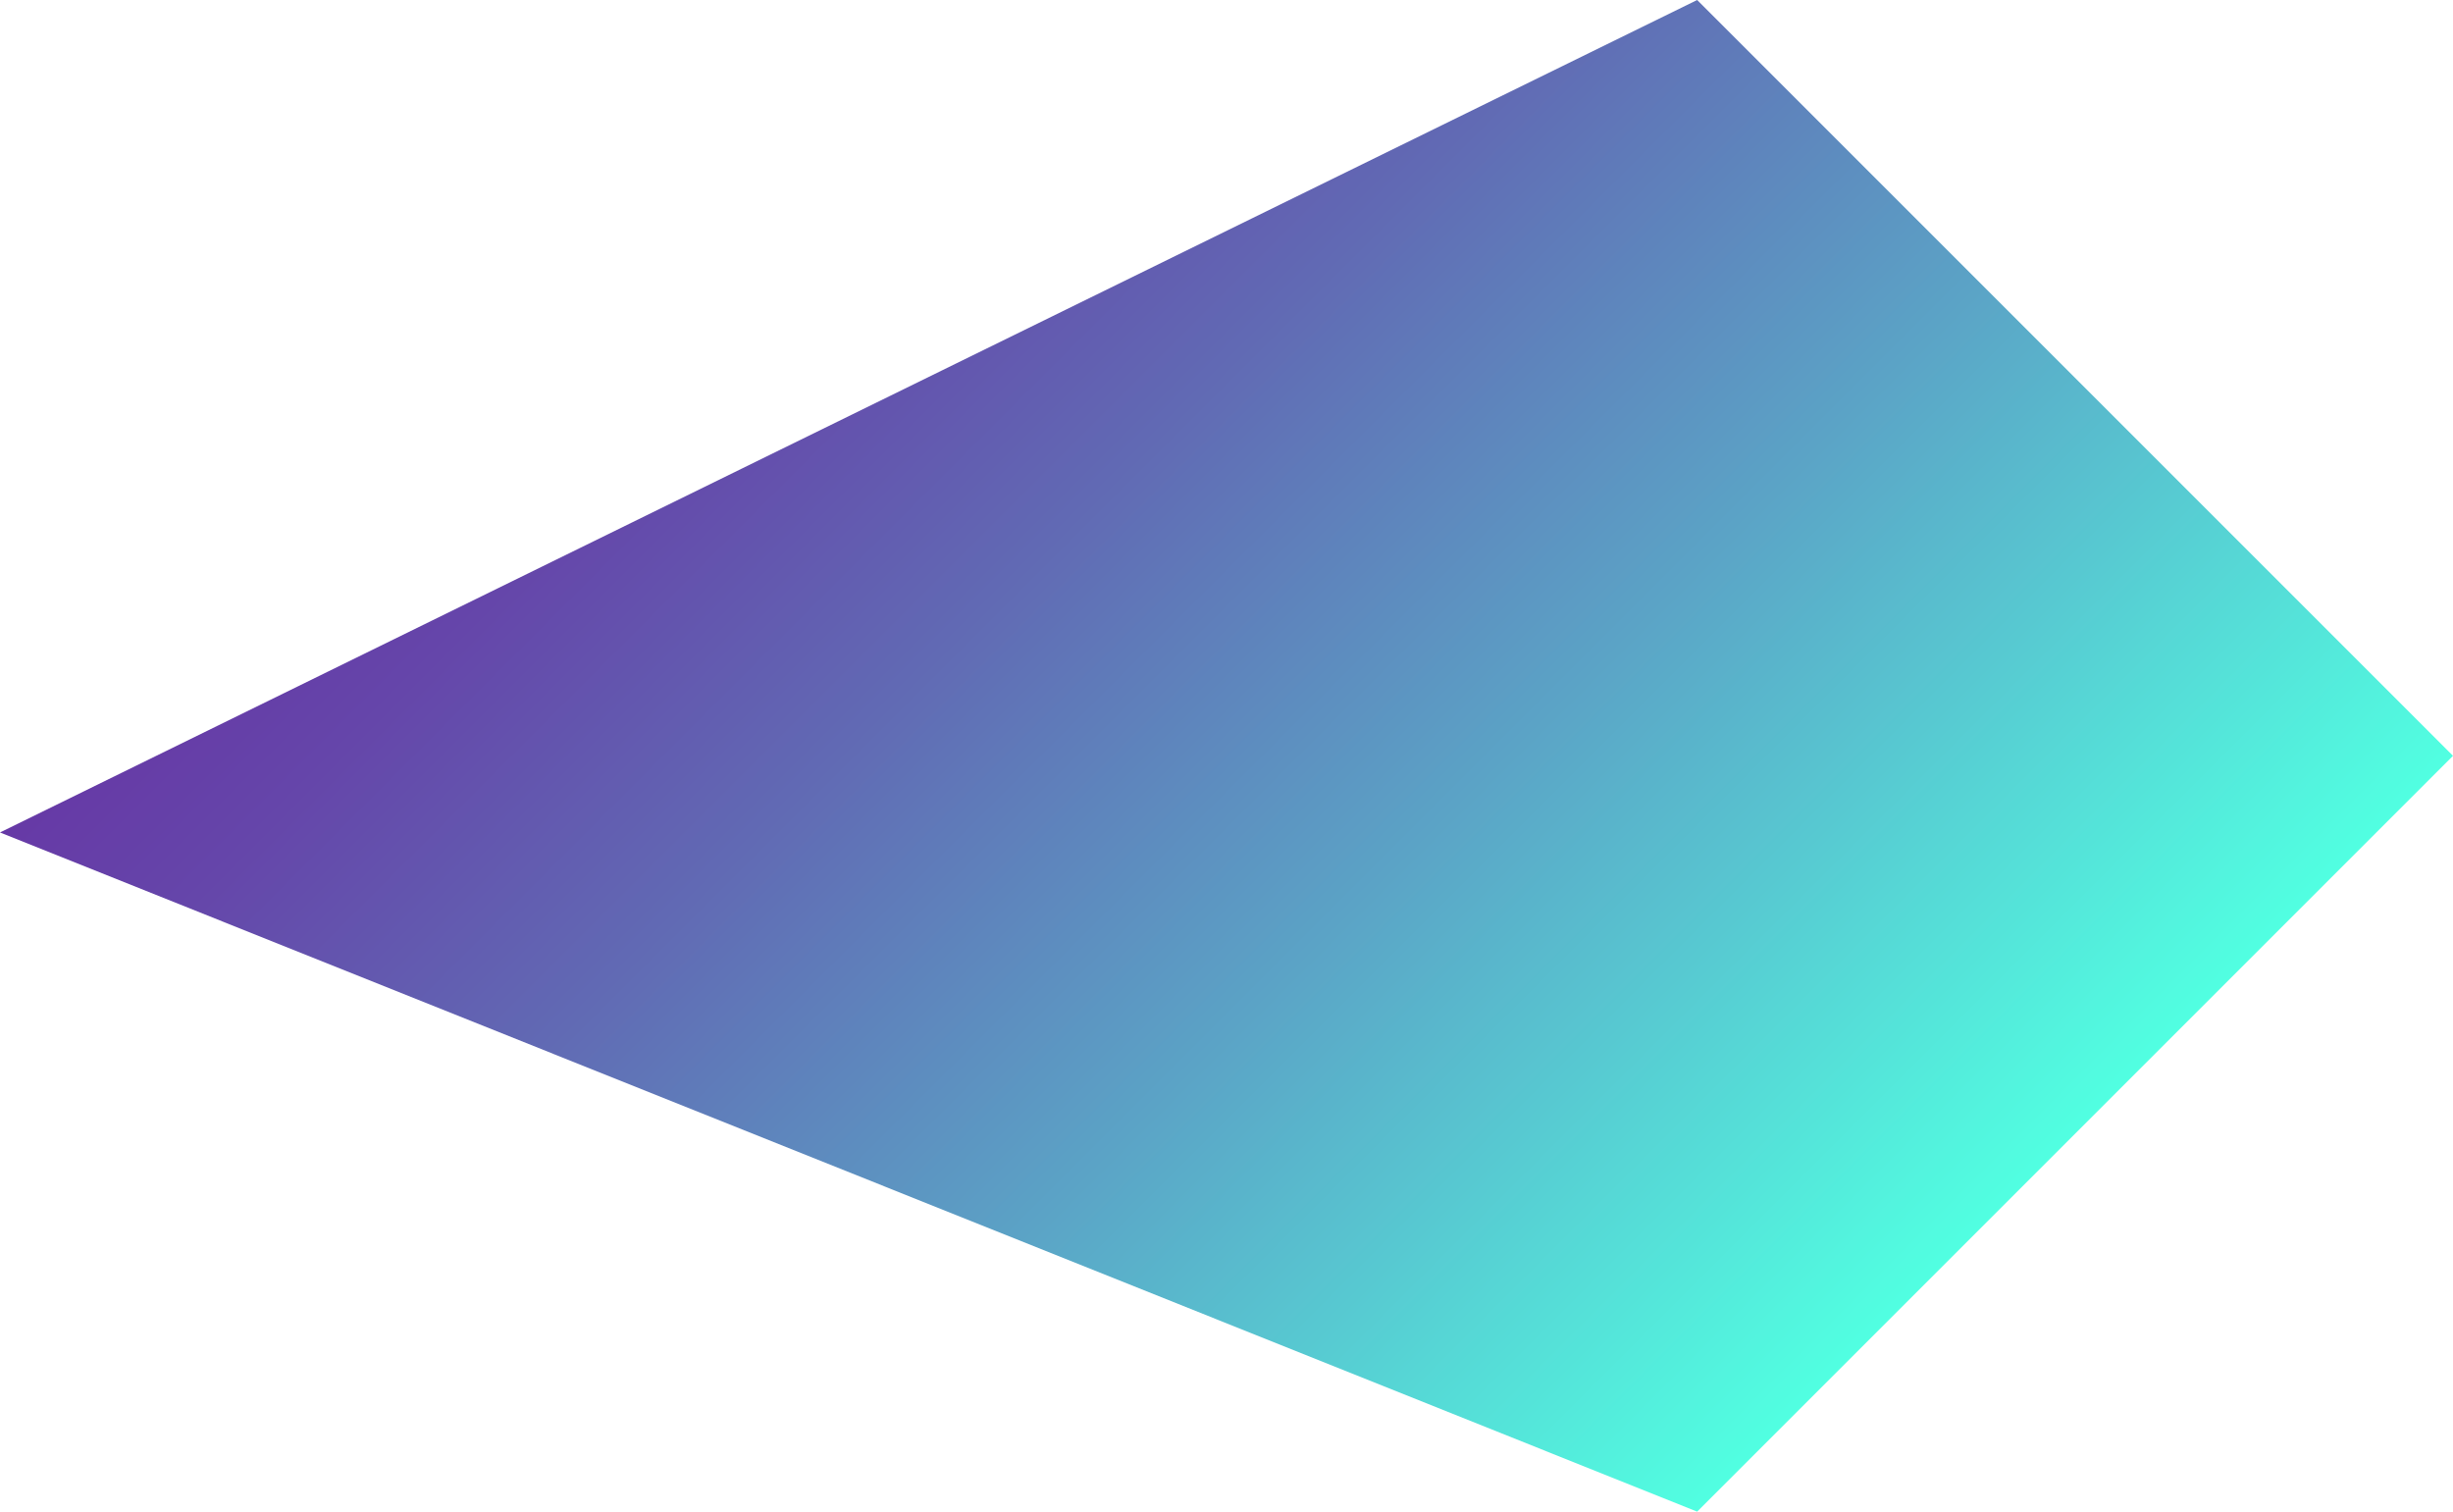 <svg xmlns="http://www.w3.org/2000/svg" xmlns:xlink="http://www.w3.org/1999/xlink" viewBox="0 0 1044.88 643.91"><defs><style>.cls-1{fill:url(#linear-gradient);}</style><linearGradient id="linear-gradient" x1="-404.53" y1="-881.78" x2="311.22" y2="-881.78" gradientTransform="translate(-68.08 994.78) rotate(45)" gradientUnits="userSpaceOnUse"><stop offset="0" stop-color="#6639a6"/><stop offset="0.11" stop-color="#6546aa"/><stop offset="0.32" stop-color="#616ab4"/><stop offset="0.6" stop-color="#5ba3c6"/><stop offset="0.94" stop-color="#53f1dd"/><stop offset="1" stop-color="#51ffe1"/></linearGradient></defs><title>Asset 10</title><g id="Layer_2" data-name="Layer 2"><g id="Layer_1-2" data-name="Layer 1"><polygon class="cls-1" points="722.92 643.91 0 354.6 722.92 0 1044.88 321.95 722.92 643.91"/></g></g></svg>